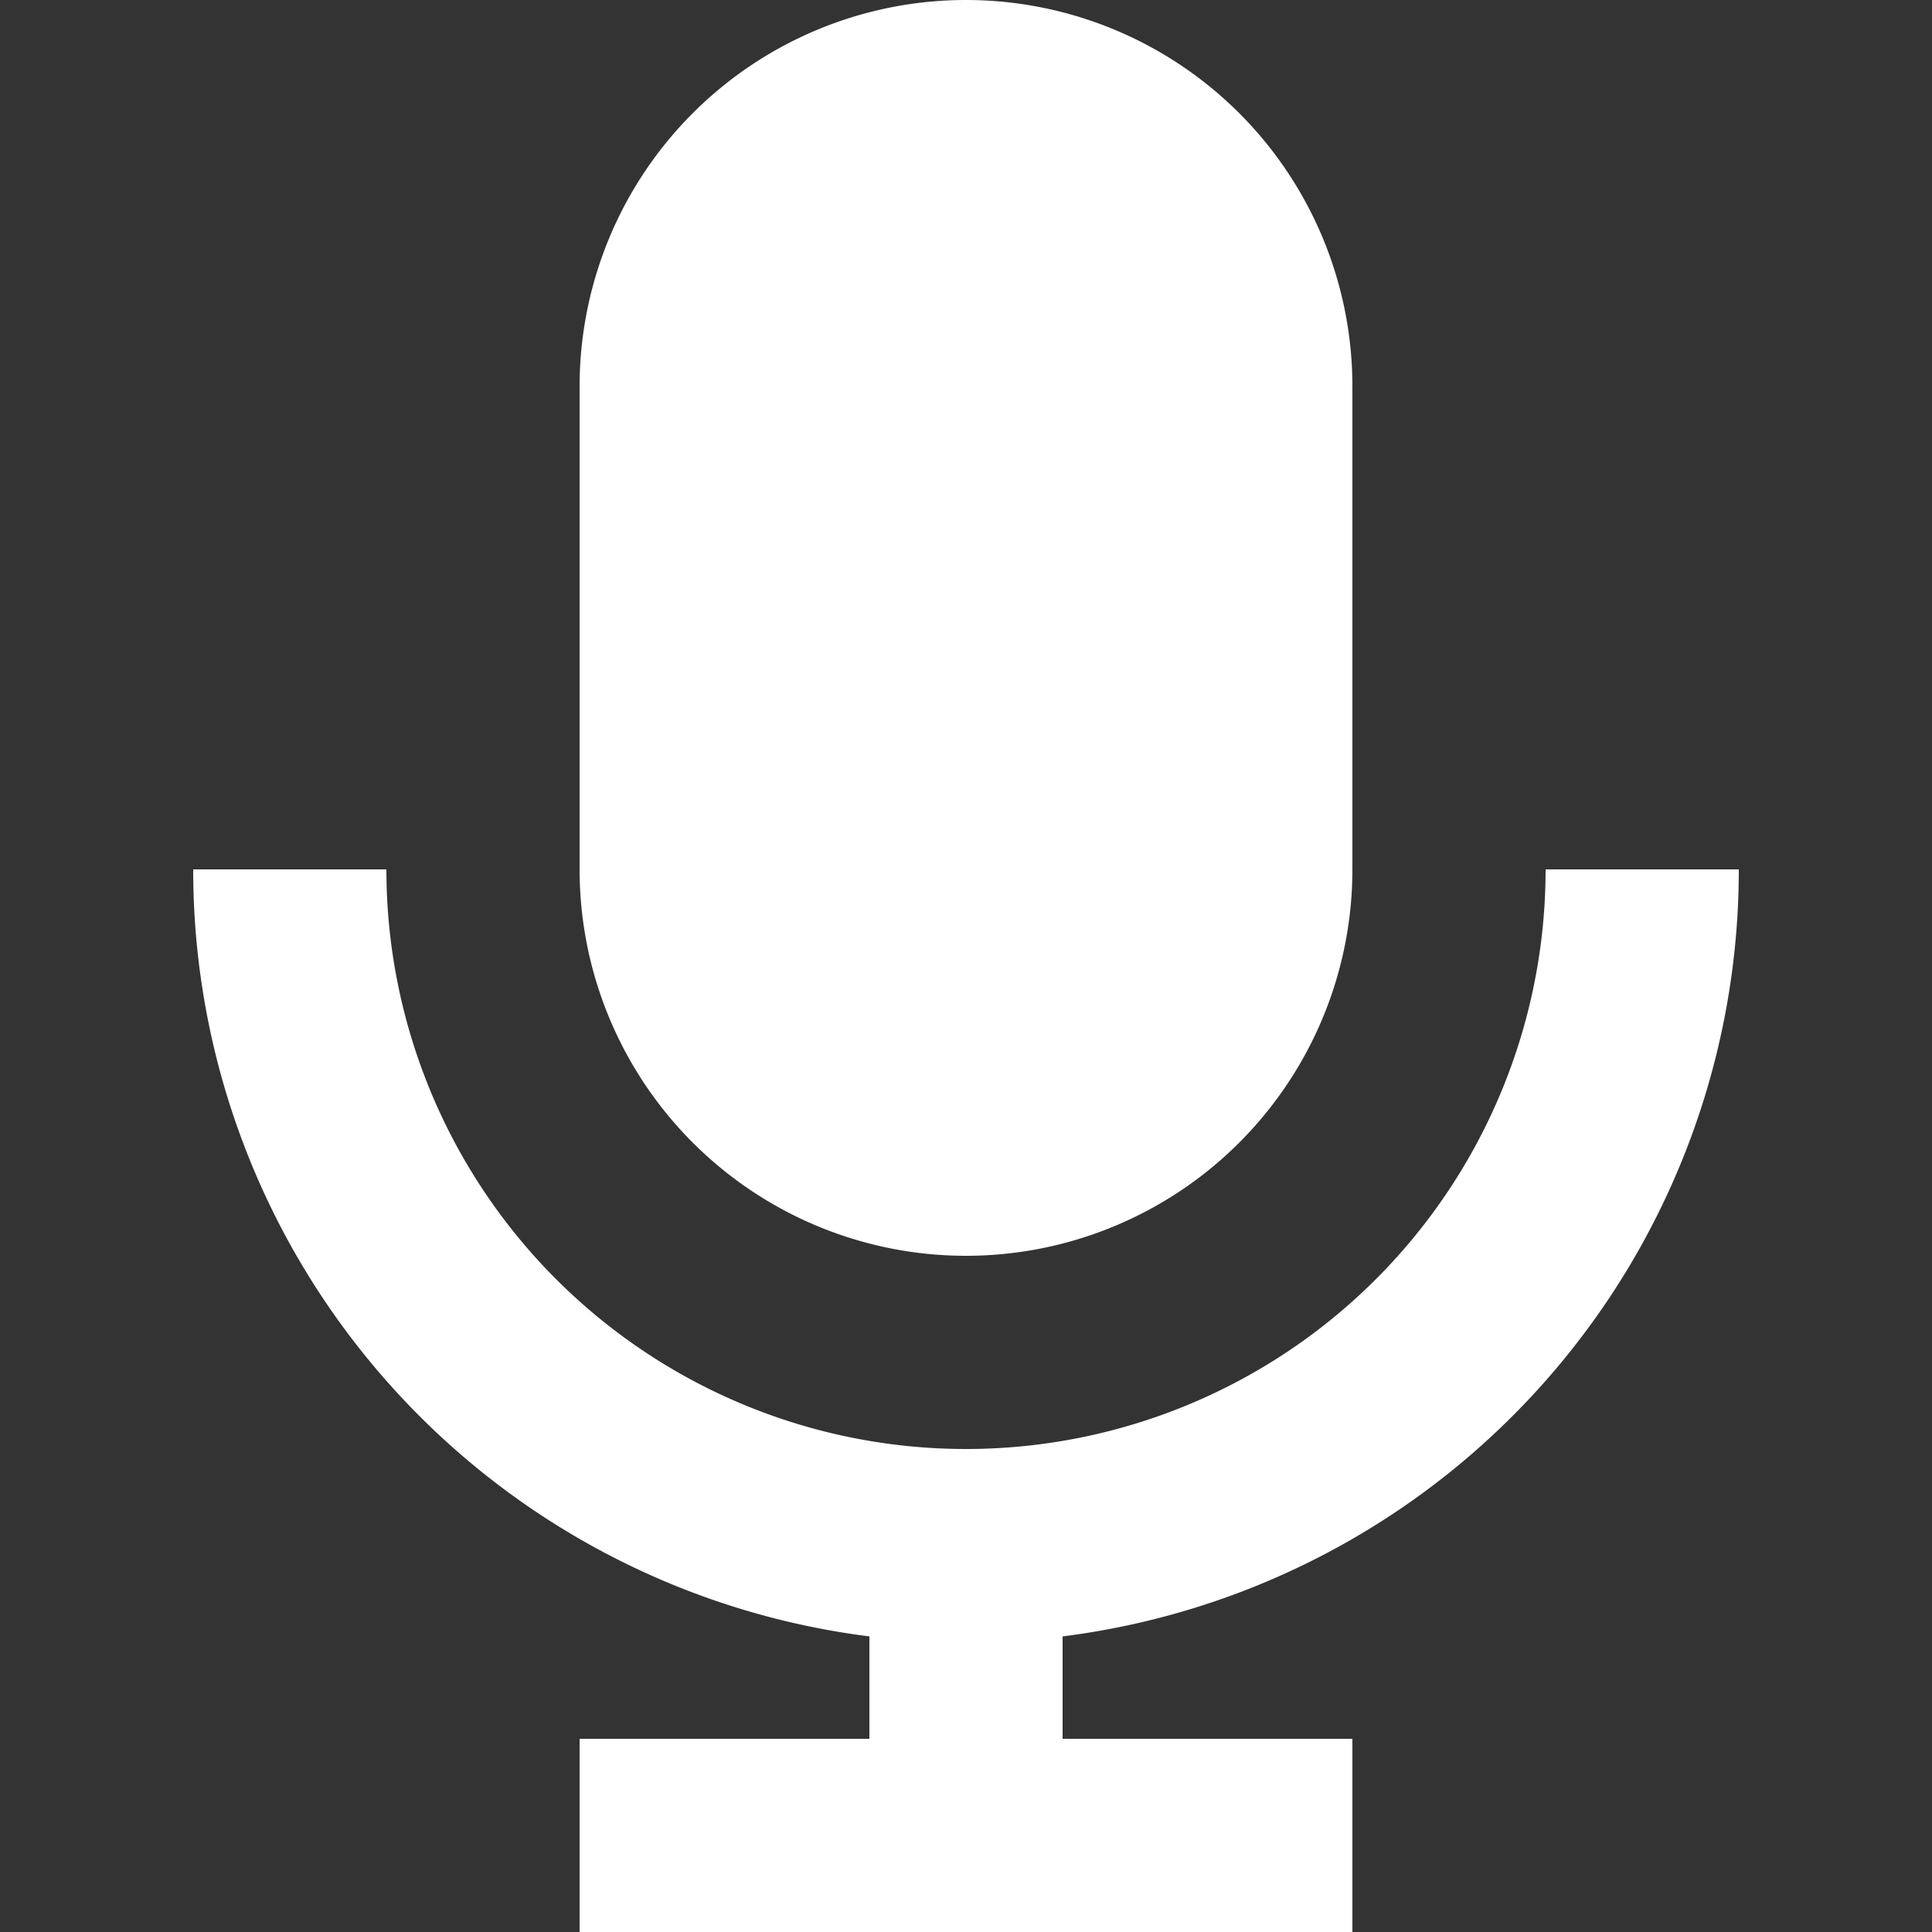 <svg xmlns="http://www.w3.org/2000/svg" viewBox="0 0 20 20"><rect x="0" y="0" width="20" height="20" fill="#333333" stroke="none"/><path fill="#fff" d="M9 18v-1.06A8 8 0 0 1 2 9h2a6 6 0 1 0 12 0h2a8 8 0 0 1-7 7.94V18h3v2H6v-2h3zM6 4a4 4 0 1 1 8 0v5a4 4 0 1 1-8 0V4z"/></svg>